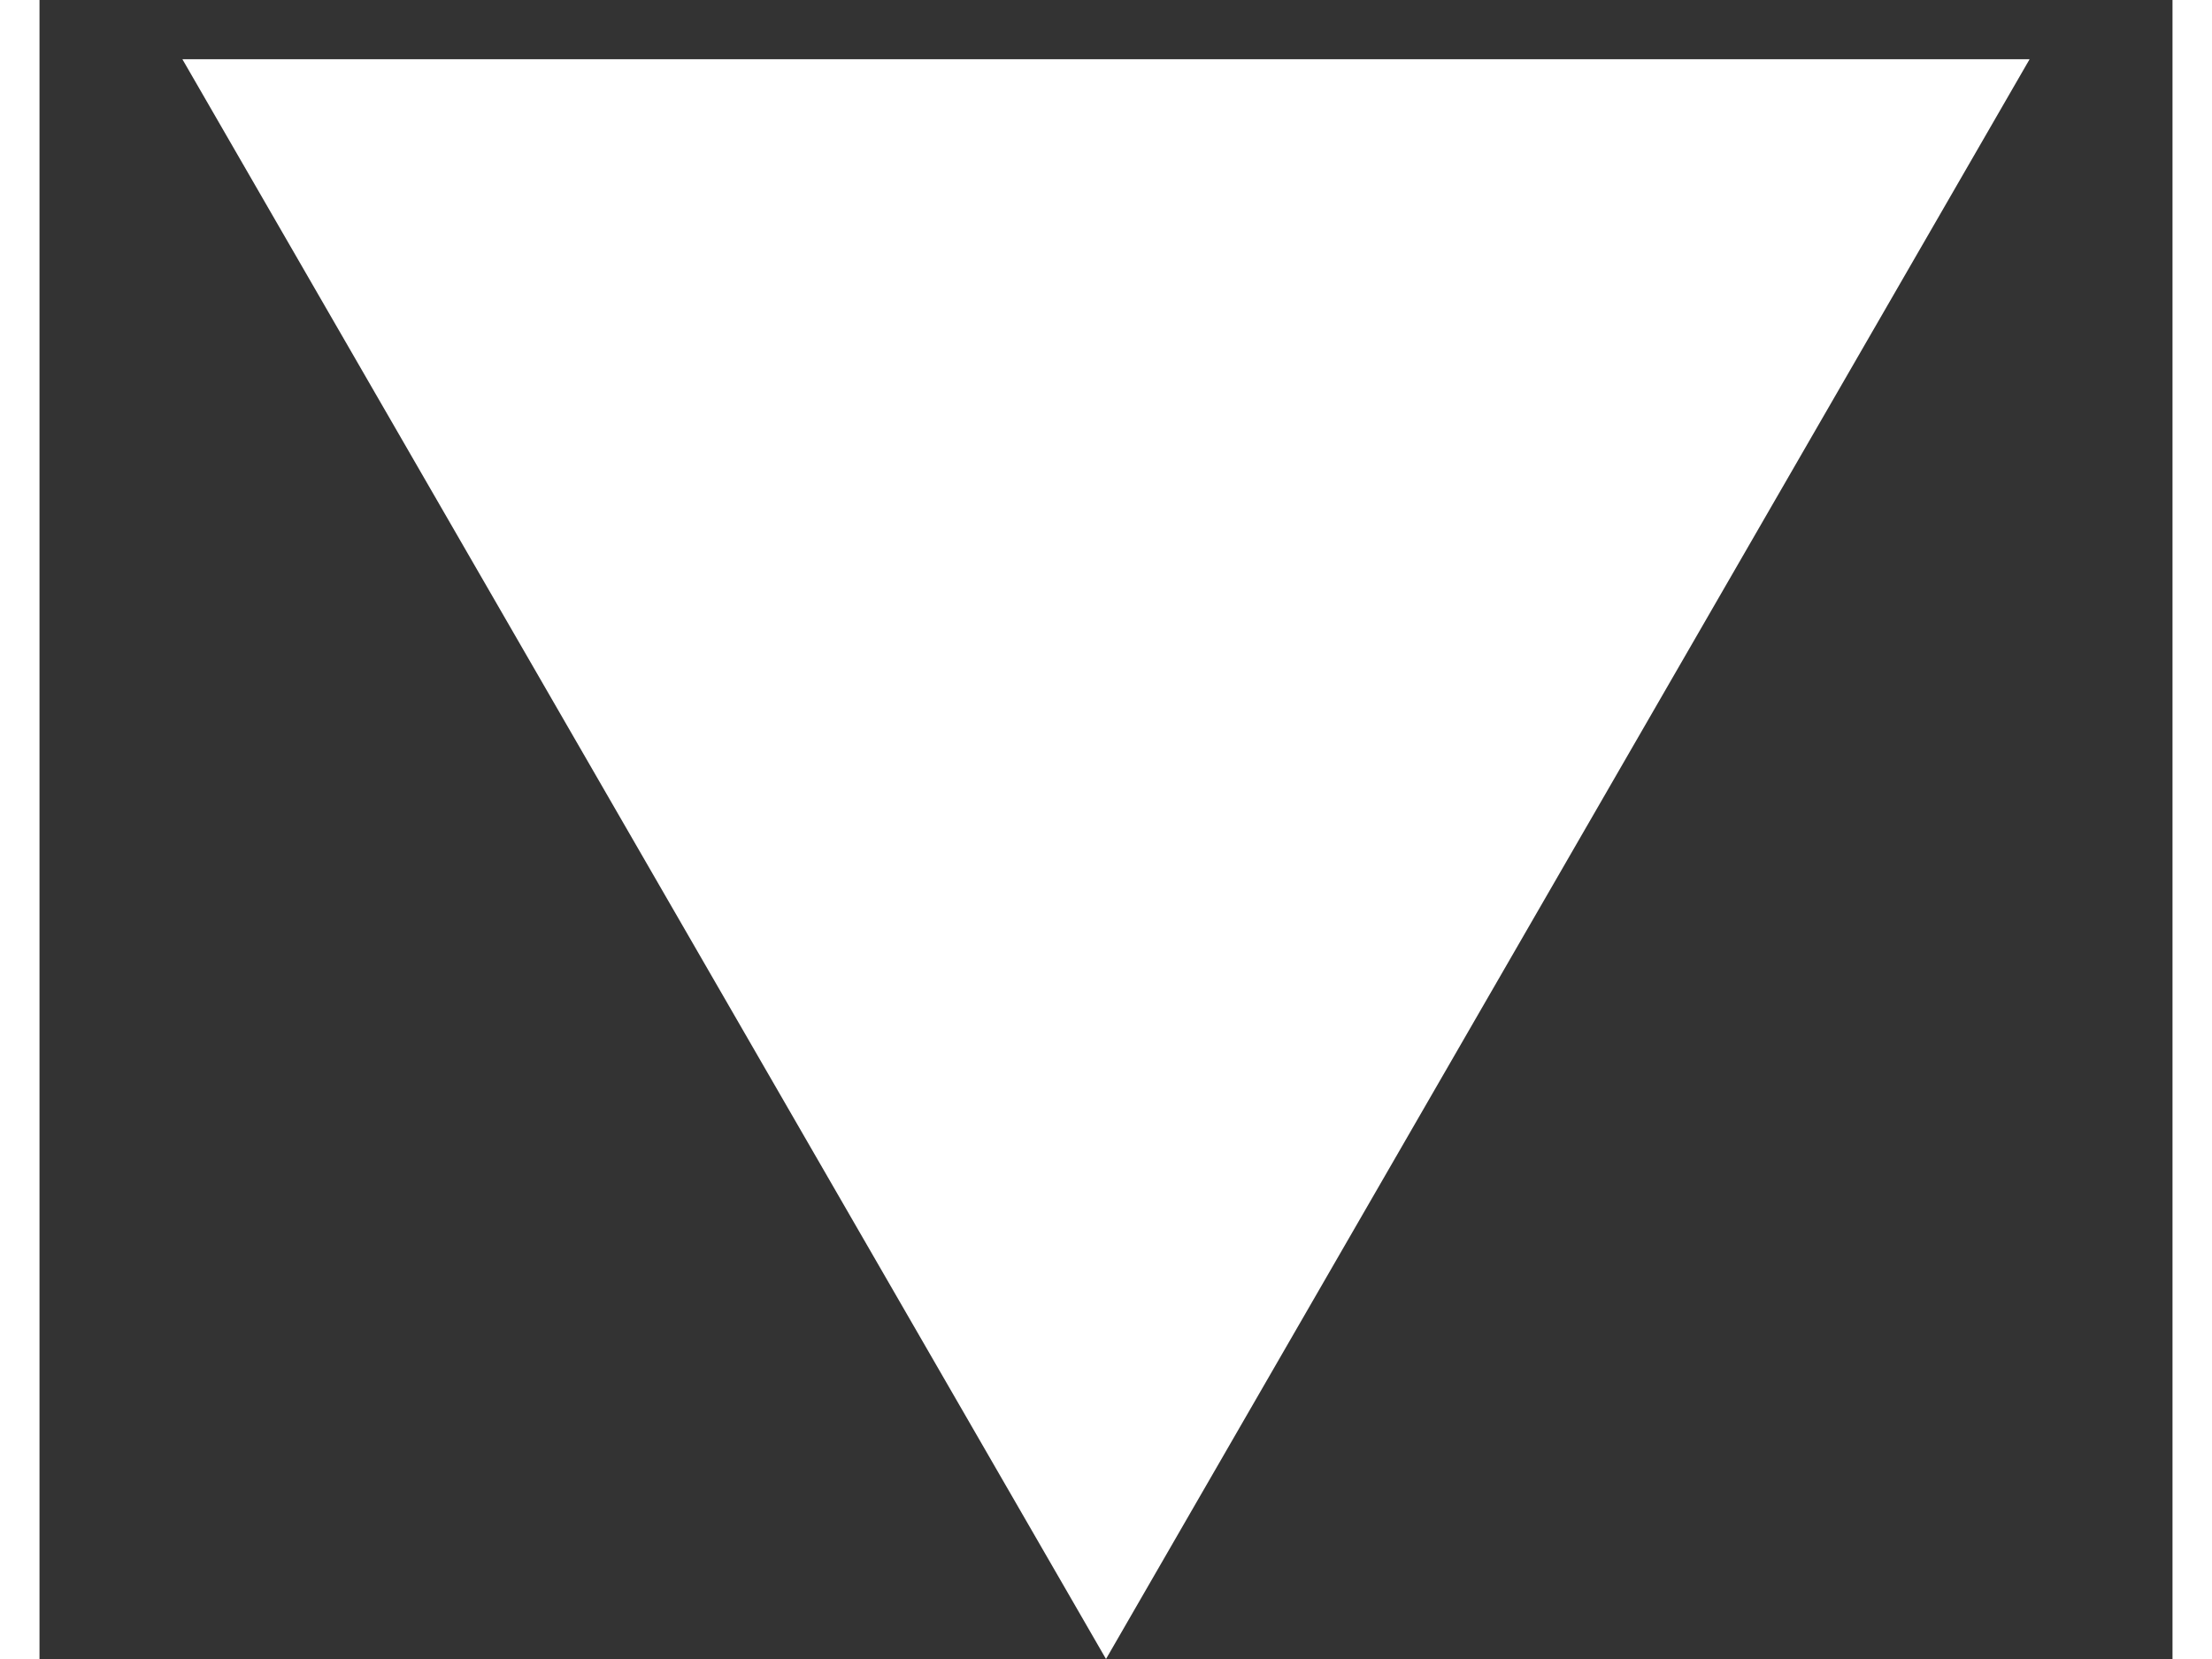 <svg viewBox="0 0 9 7" xmlns="http://www.w3.org/2000/svg" width="8" height="6">
  <rect x="0" y="0" width="9" height="7" fill="#333333" stroke="none"/>
  <path d="M4.5 7L8.397 0.25H0.603L4.5 7Z" fill="white"/>
</svg>
